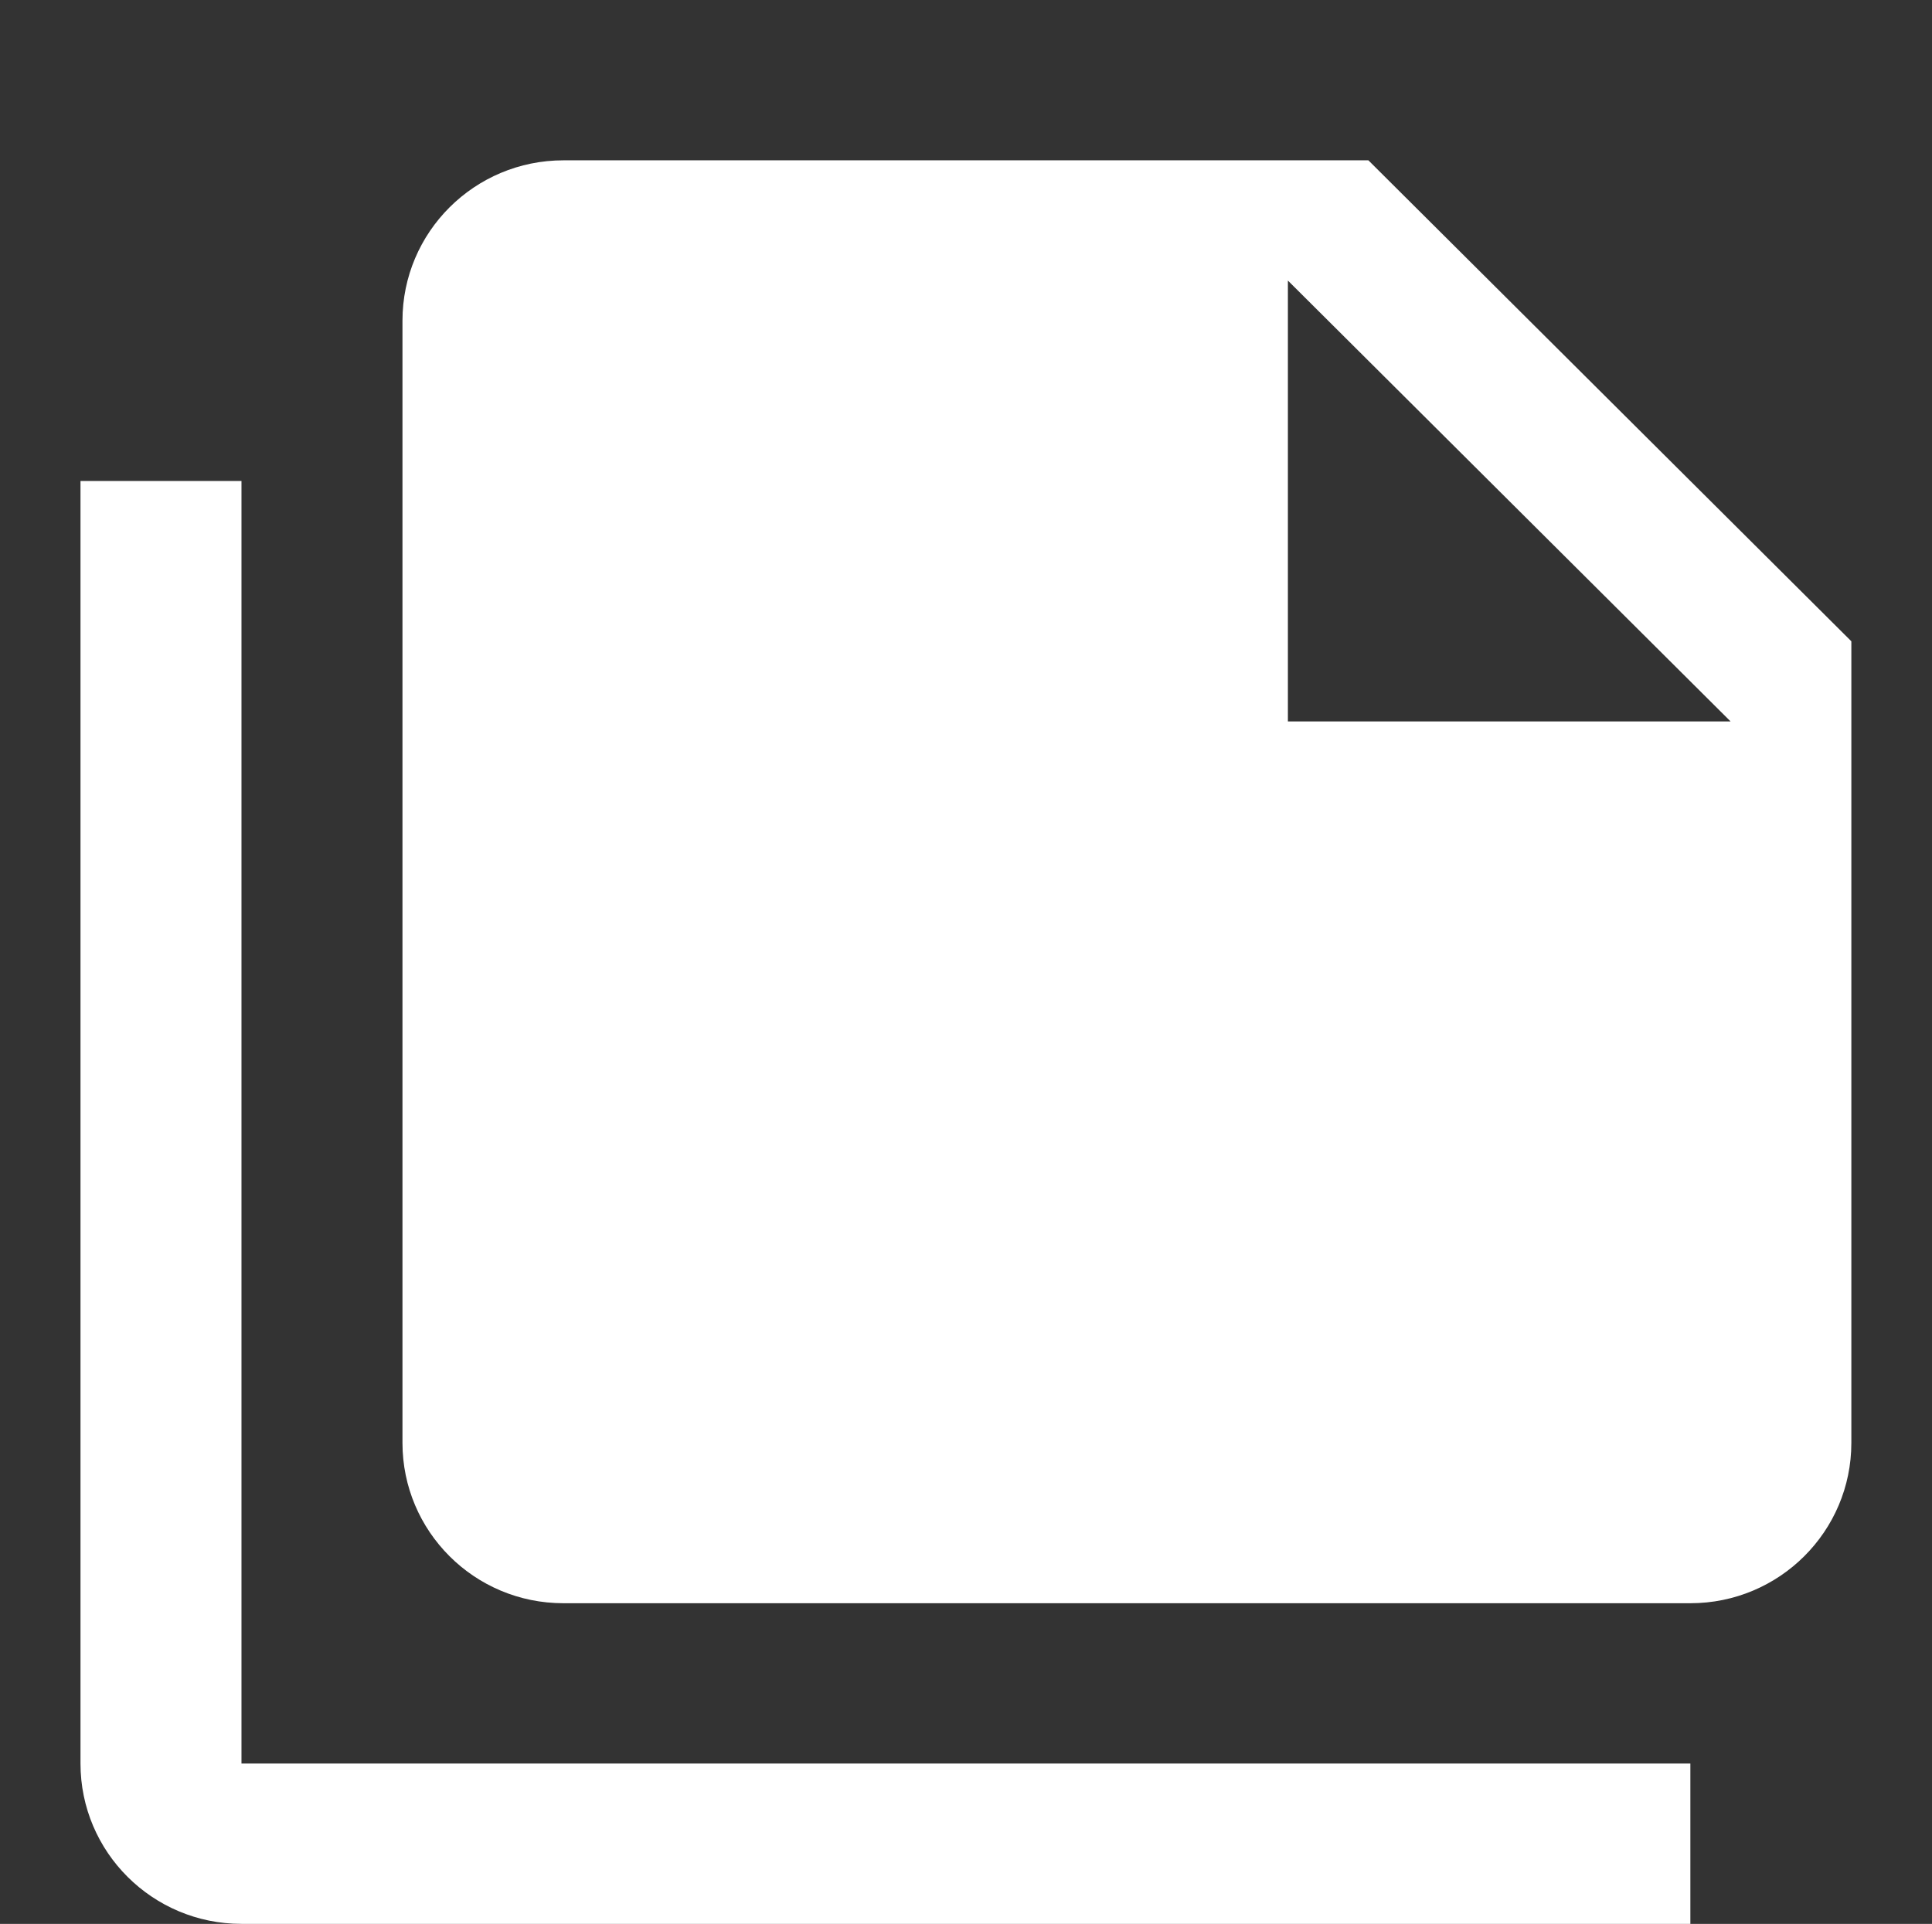 <svg width="246" height="245" xmlns="http://www.w3.org/2000/svg" xmlns:xlink="http://www.w3.org/1999/xlink" xml:space="preserve" overflow="hidden"><rect width="100%" height="100%" fill="#333333" stroke="none"/><g transform="translate(-471 -179)"><path d="M163.333 91.875 219.479 91.875 163.333 35.729 163.333 91.875M71.458 20.417 173.542 20.417 234.792 81.667 234.792 183.75C234.792 195.026 225.651 204.167 214.375 204.167L71.458 204.167C60.127 204.167 51.042 194.979 51.042 183.75L51.042 40.833C51.042 29.558 60.182 20.417 71.458 20.417M30.625 61.25 30.625 224.583 214.375 224.583 214.375 245 30.625 245C19.349 245 10.208 235.859 10.208 224.583L10.208 61.25 30.625 61.25Z" fill="#FFFFFF" transform="matrix(1.004 0 0 1 471 179)"/></g></svg>